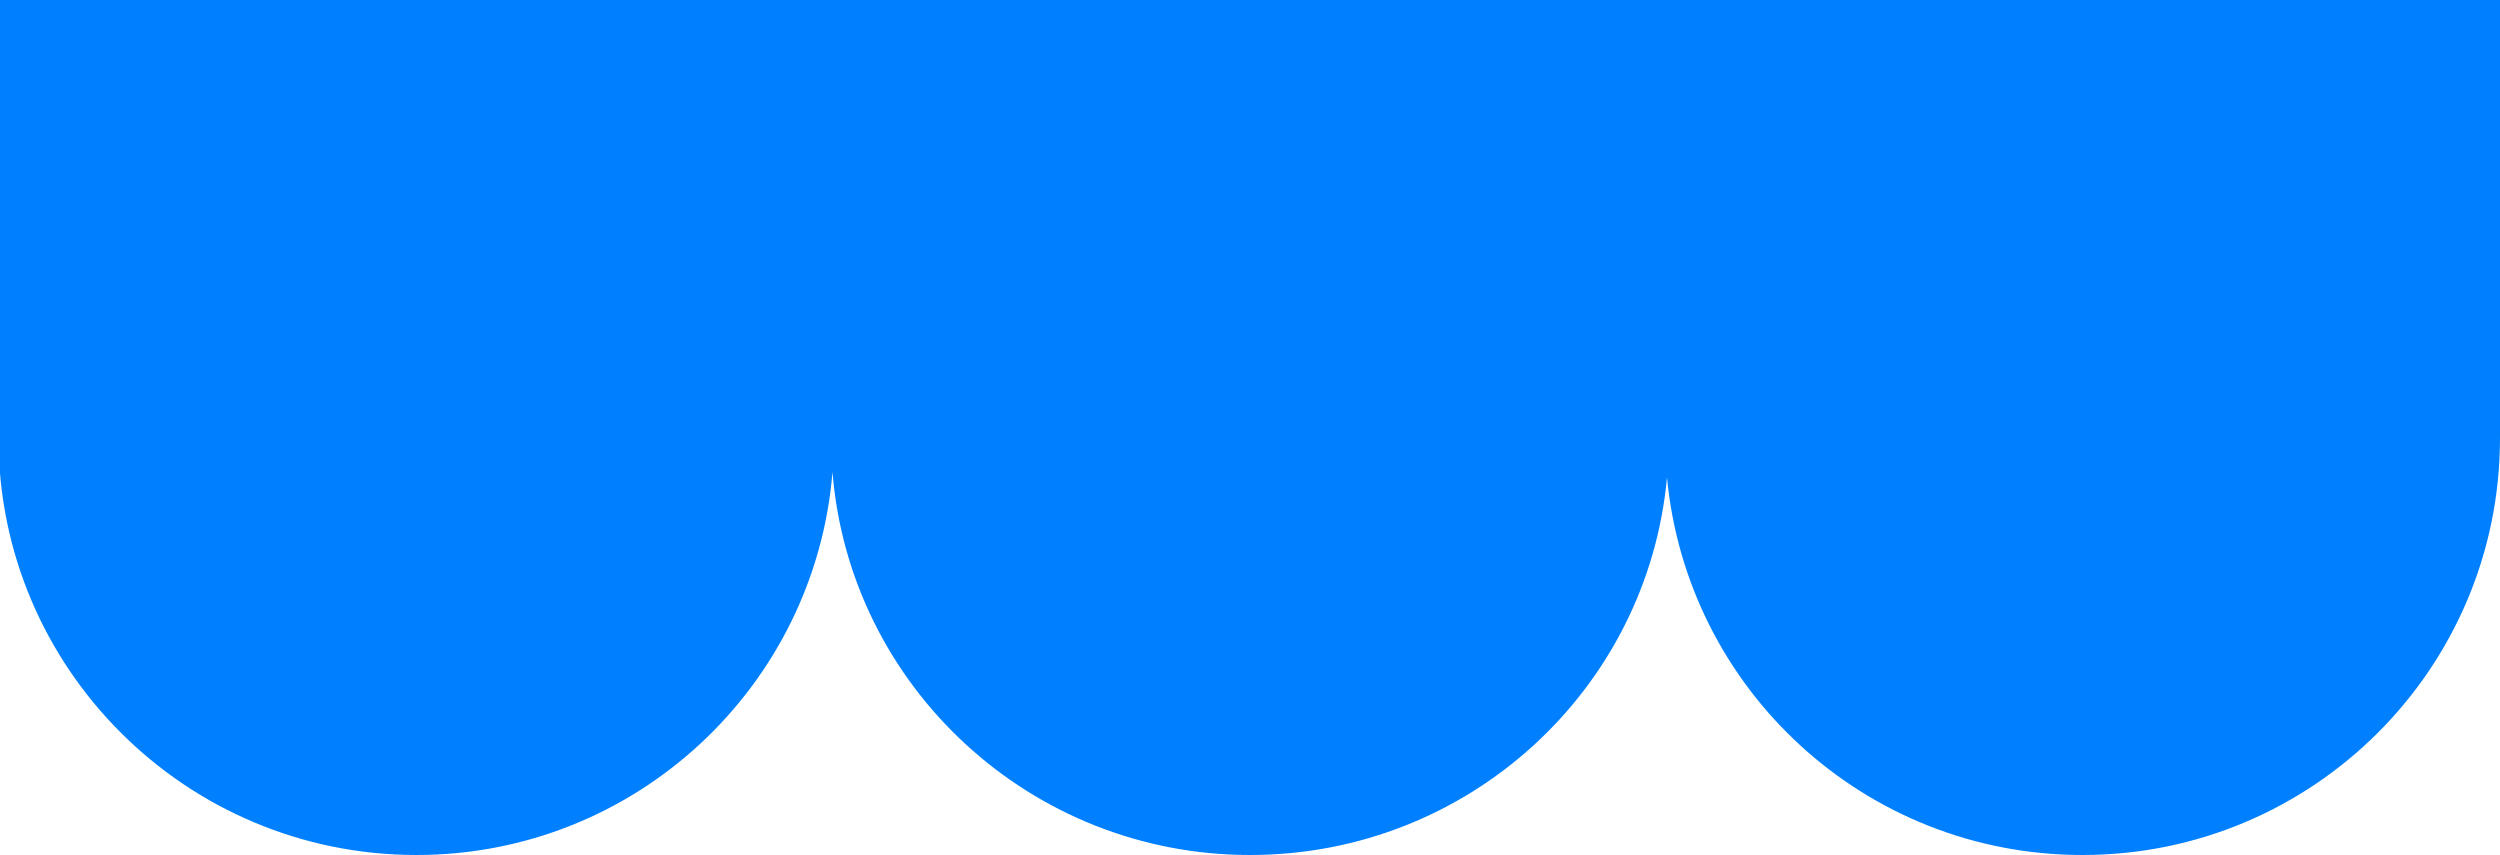 <?xml version="1.0" encoding="utf-8"?>
<!-- Generator: Adobe Illustrator 26.0.2, SVG Export Plug-In . SVG Version: 6.00 Build 0)  -->
<svg version="1.1" id="レイヤー_1" xmlns="http://www.w3.org/2000/svg" xmlns:xlink="http://www.w3.org/1999/xlink" x="0px"
	 y="0px" viewBox="0 0 500 171" style="enable-background:new 0 0 500 171;" xml:space="preserve">
<style type="text/css">
	.st0{fill:#0080FF;}
</style>
<path class="st0" d="M333.8,0h-0.7H166.6h-0.5H-0.3v87.6c0,46,37.4,83.4,83.6,83.4c43.8,0,79.7-33.7,83.2-76.6
	C169.9,137.2,206,171,250,171c43.7,0,79.5-33.1,83.4-75.5c4,42.4,39.6,75.5,83.1,75.5c46.1,0,83.5-37.3,83.5-83.4V0H333.8z"/>
</svg>
